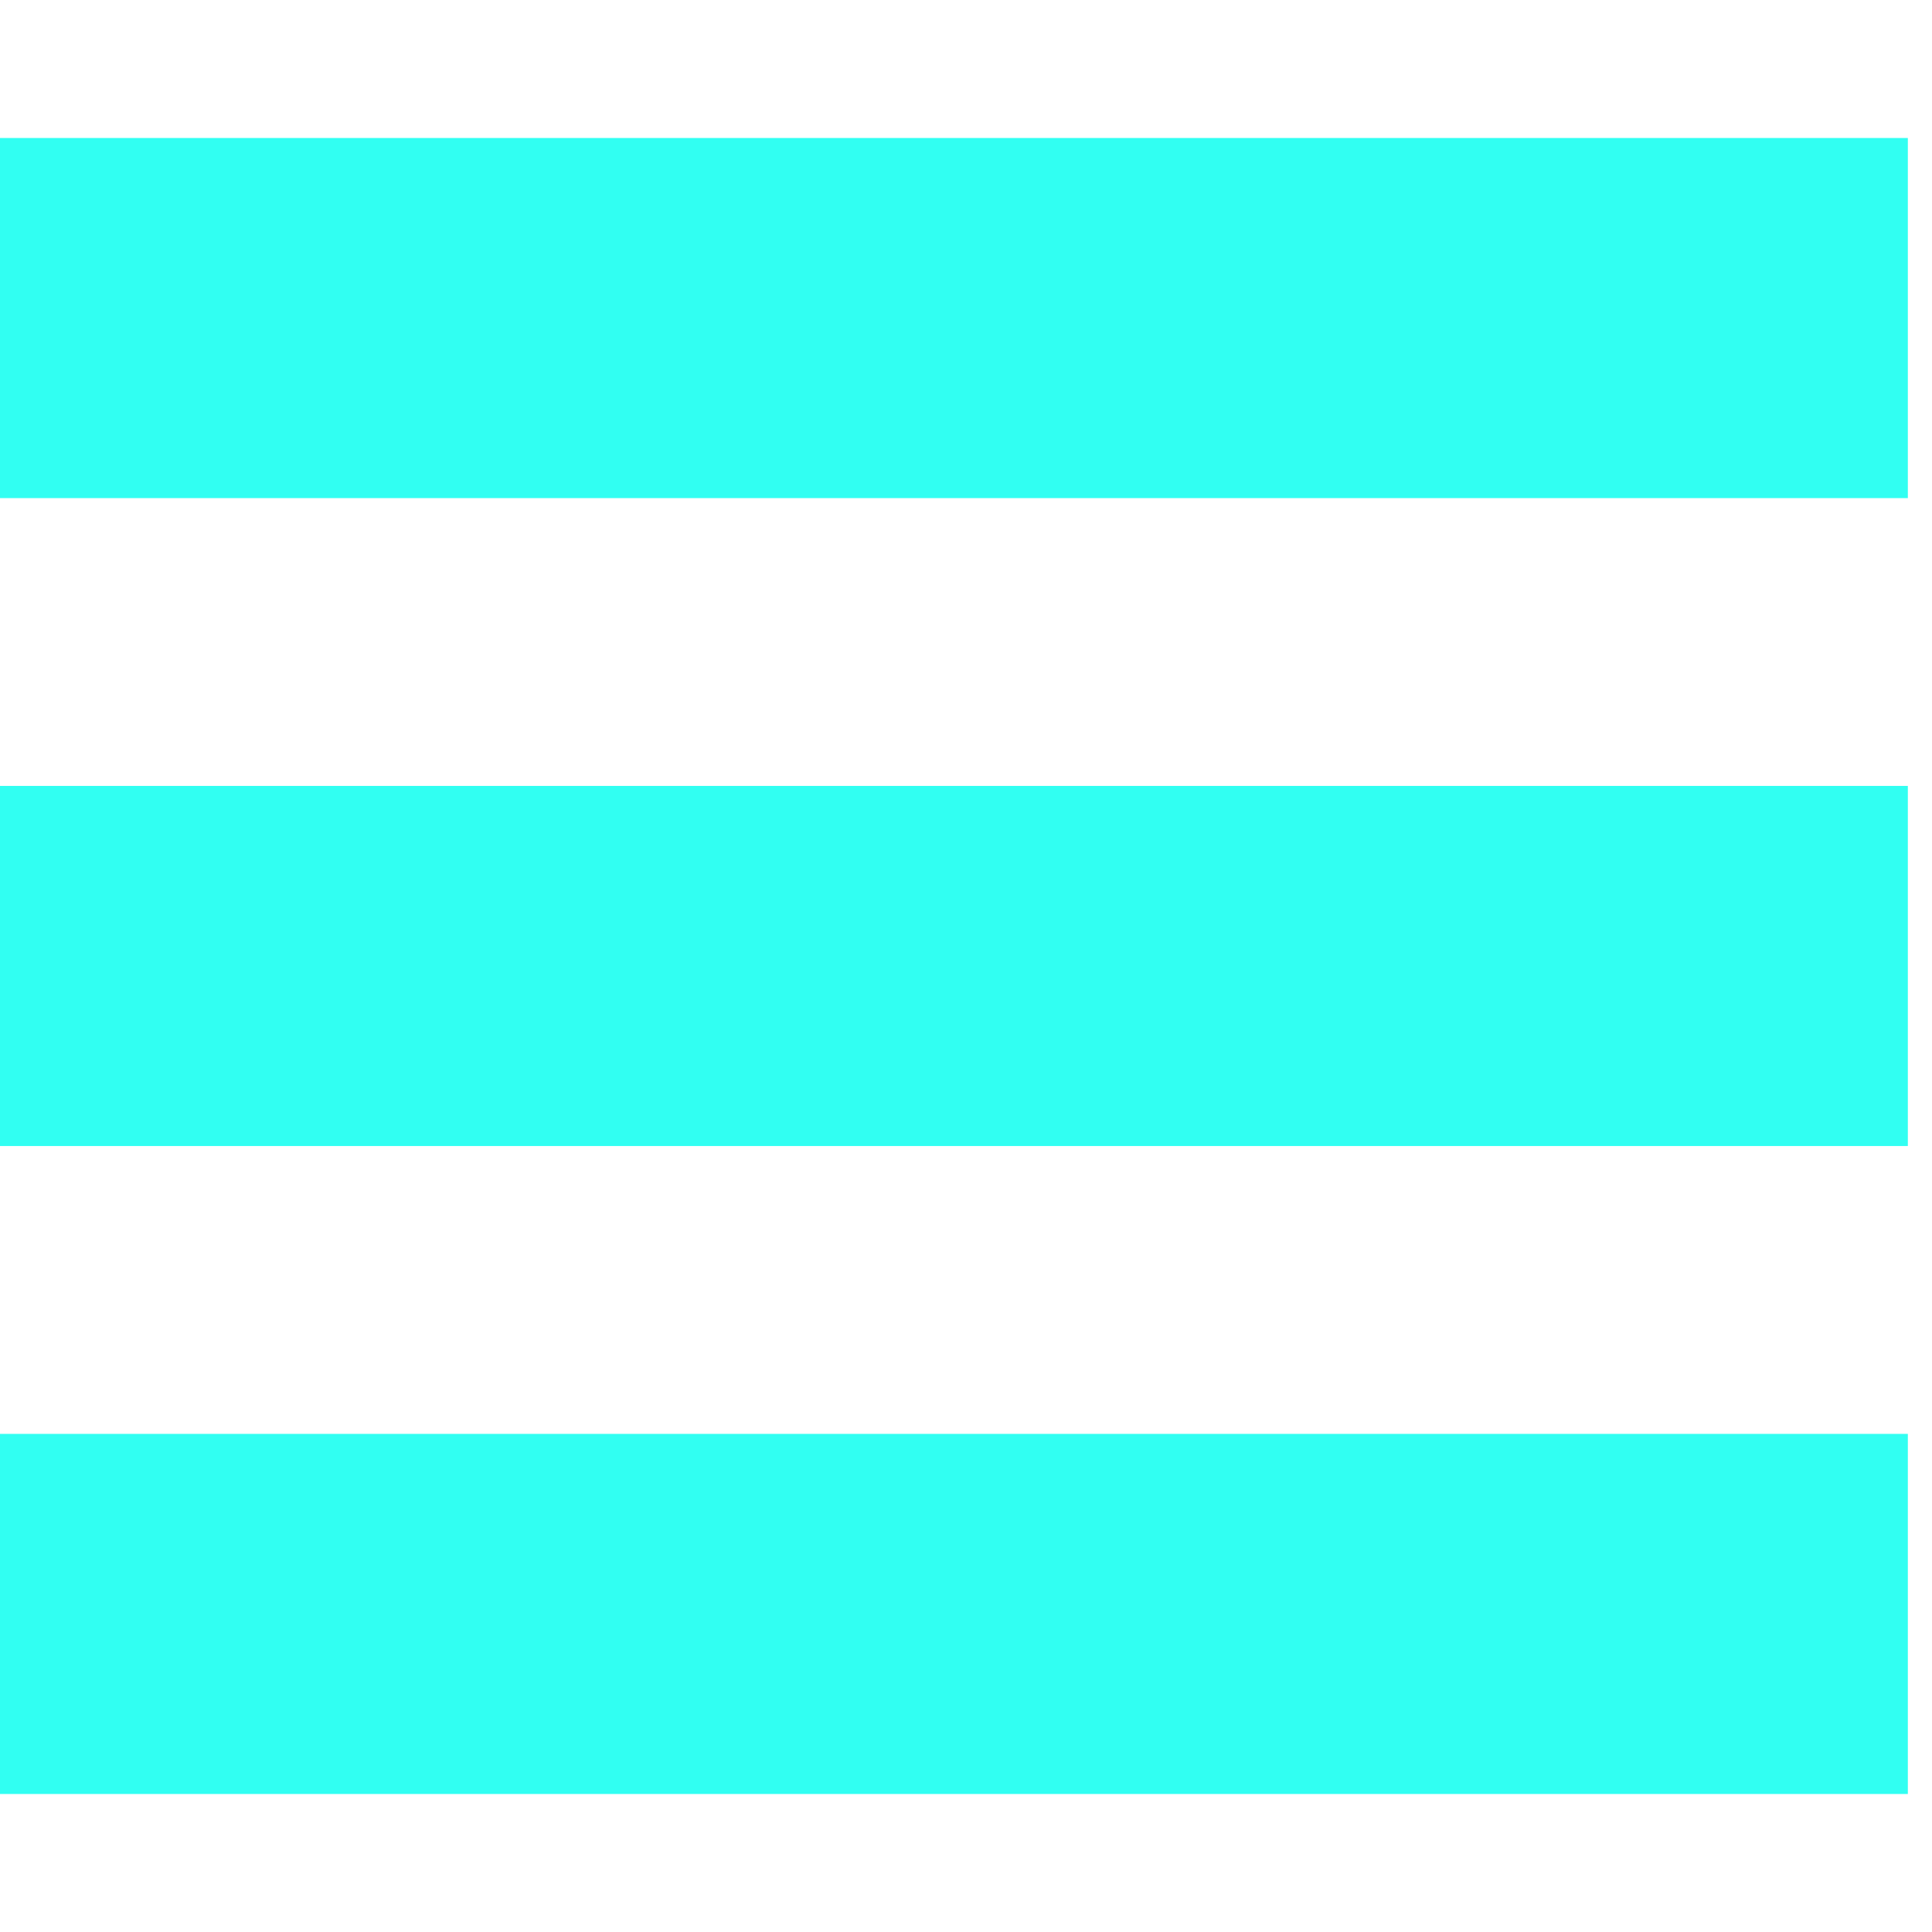 <?xml version="1.0" encoding="utf-8"?><!-- Uploaded to: SVG Repo, www.svgrepo.com, Generator: SVG Repo Mixer Tools -->
<svg fill="#31fff2233" width="800px" height="800px" viewBox="0 -2 28 28" xmlns="http://www.w3.org/2000/svg"><path d="m0 0h27.65v5.219h-27.65z"/><path d="m0 9.39h27.65v5.219h-27.65z"/><path d="m0 18.781h27.65v5.219h-27.65z"/></svg>